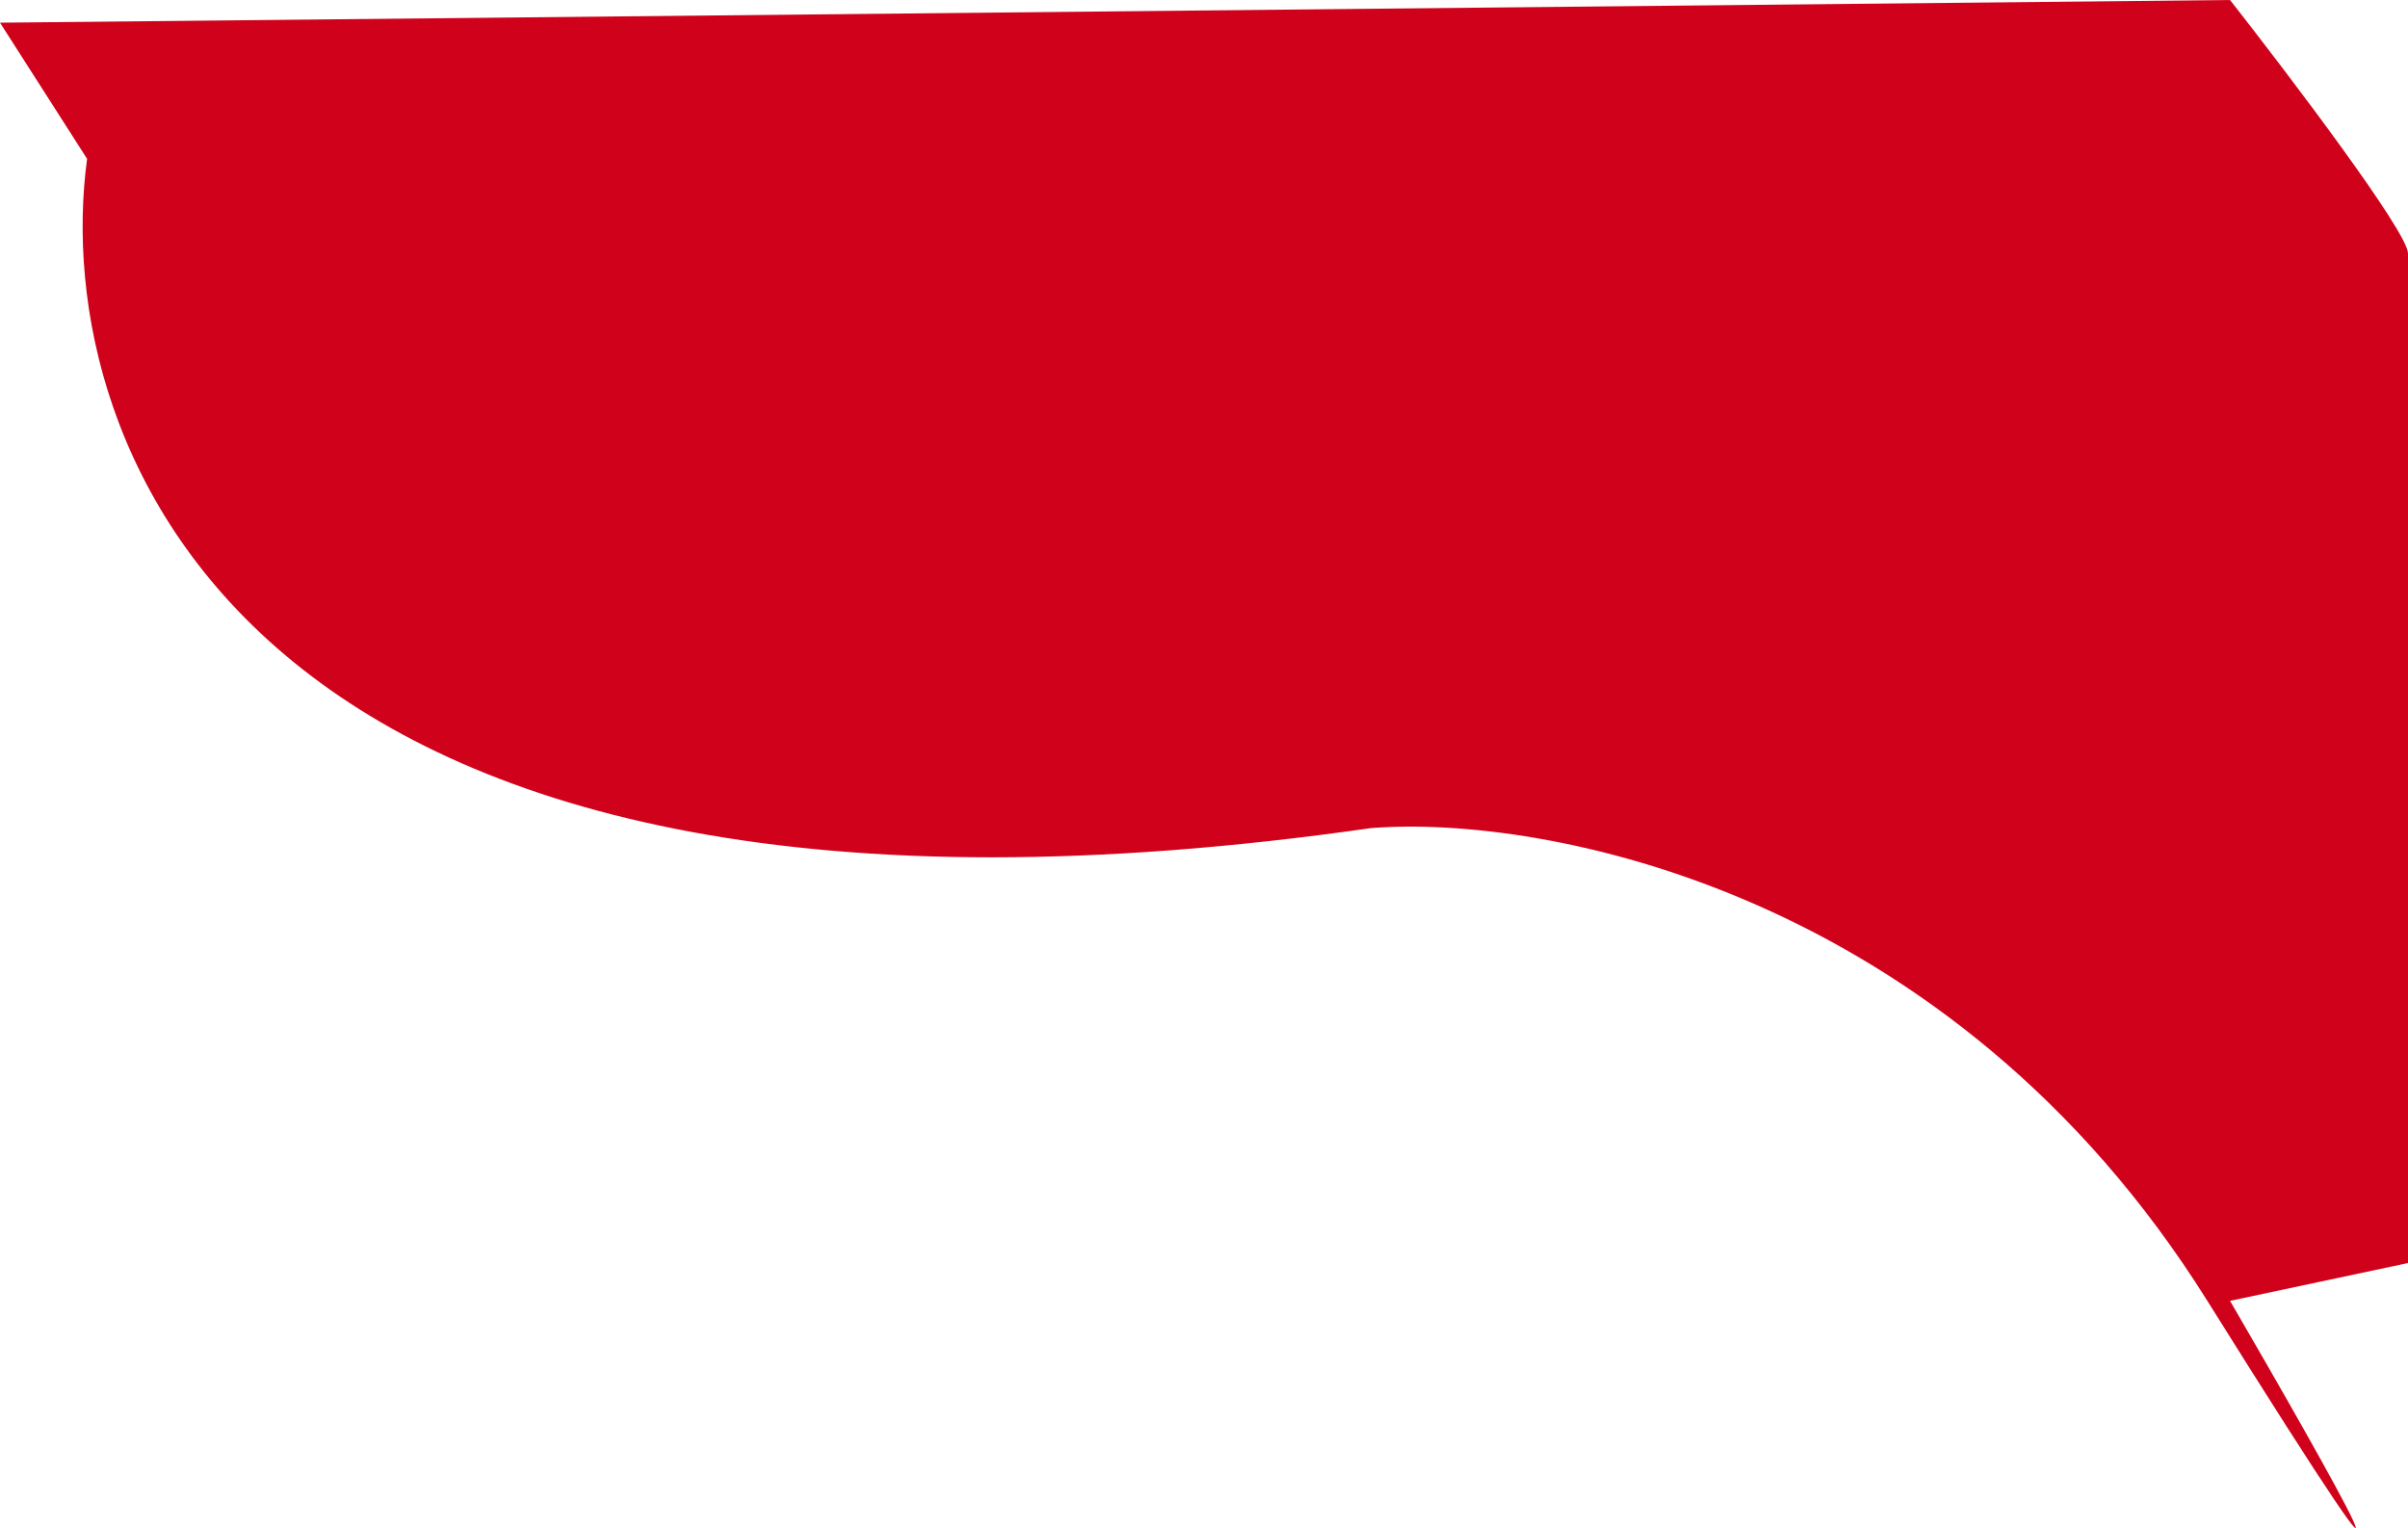 <svg width="372" height="236" viewBox="0 0 372 236" fill="none" xmlns="http://www.w3.org/2000/svg">
<path d="M211.736 127.907C38.604 152.671 7.409 69.307 13.453 24.53L0 3.504L344.509 0C353.673 11.681 372 35.861 372 39.131V195.073L344.509 200.914C359.912 227.391 380.774 264.458 341 200.914C301.226 137.369 238.252 125.766 211.736 127.907Z" fill="#D0021B"/>
</svg>
